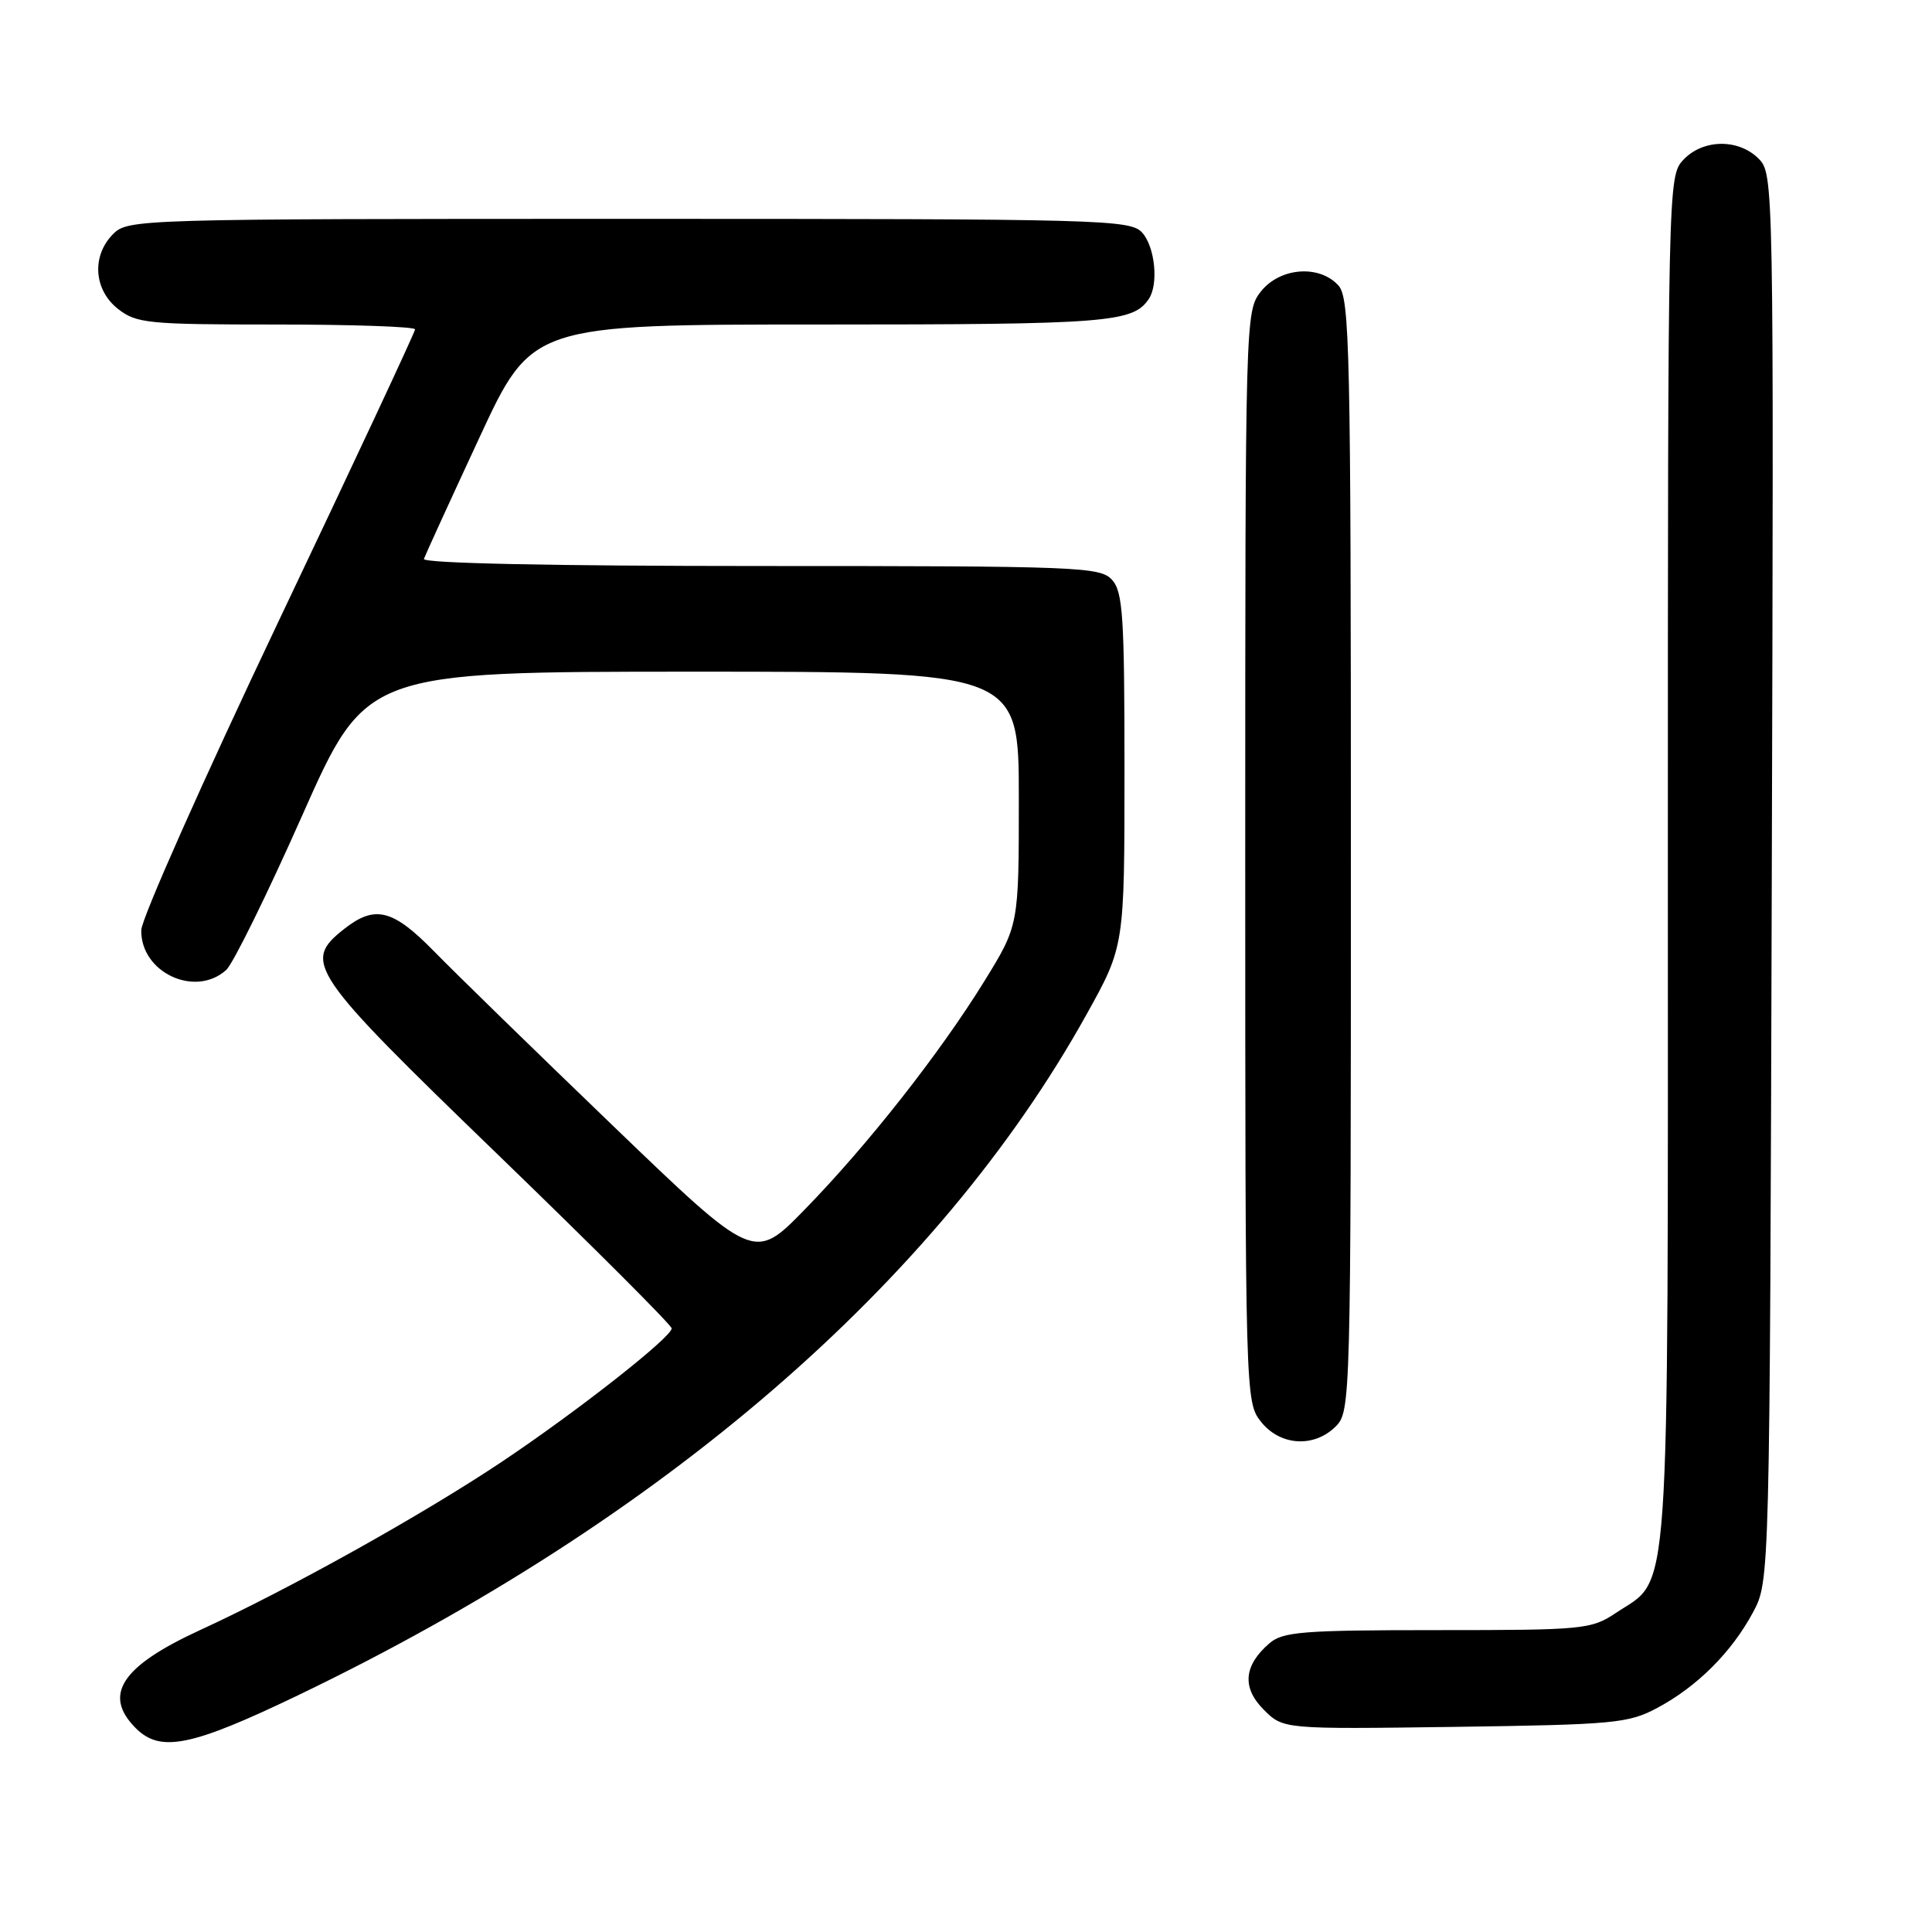 <?xml version="1.0" encoding="UTF-8" standalone="no"?>
<!DOCTYPE svg PUBLIC "-//W3C//DTD SVG 1.1//EN" "http://www.w3.org/Graphics/SVG/1.1/DTD/svg11.dtd" >
<svg xmlns="http://www.w3.org/2000/svg" xmlns:xlink="http://www.w3.org/1999/xlink" version="1.1" viewBox="0 0 256 256">
 <g >
 <path fill="currentColor"
d=" M 39.54 224.61 C 87.76 201.42 124.23 169.93 143.96 134.44 C 149.00 125.38 149.00 125.38 149.00 102.02 C 149.00 81.68 148.79 78.42 147.35 76.83 C 145.79 75.11 143.02 75.00 100.76 75.00 C 73.31 75.00 55.96 74.64 56.17 74.06 C 56.35 73.55 59.64 66.35 63.49 58.06 C 70.47 43.00 70.47 43.00 108.80 43.00 C 146.84 43.00 150.14 42.74 152.23 39.60 C 153.54 37.64 153.04 32.71 151.35 30.83 C 149.77 29.09 146.35 29.00 83.35 29.00 C 18.33 29.00 16.96 29.04 15.00 31.00 C 12.12 33.88 12.41 38.39 15.63 40.93 C 18.08 42.85 19.57 43.00 36.63 43.00 C 46.74 43.00 55.00 43.29 55.00 43.64 C 55.00 43.99 46.85 61.43 36.88 82.39 C 26.92 103.35 18.75 121.73 18.72 123.24 C 18.61 128.85 25.86 132.25 29.98 128.52 C 30.88 127.70 35.42 118.48 40.06 108.02 C 48.50 89.01 48.50 89.01 91.75 89.00 C 135.00 89.00 135.00 89.00 135.00 105.80 C 135.00 122.59 135.00 122.59 130.47 129.95 C 124.54 139.56 114.90 151.81 106.58 160.32 C 99.91 167.15 99.91 167.15 81.20 149.15 C 70.92 139.26 60.27 128.88 57.54 126.08 C 52.06 120.48 49.70 119.88 45.63 123.07 C 40.03 127.48 40.90 128.75 66.00 153.02 C 78.65 165.25 89.00 175.60 89.00 176.02 C 89.00 177.18 76.52 186.99 66.50 193.69 C 56.01 200.70 38.40 210.53 26.50 216.00 C 16.06 220.80 13.59 224.59 18.00 229.00 C 21.26 232.26 25.35 231.43 39.54 224.61 Z  M 219.63 226.29 C 224.90 223.47 229.47 218.90 232.29 213.63 C 234.50 209.50 234.50 209.50 234.77 116.27 C 235.04 23.88 235.02 23.02 233.02 21.02 C 230.34 18.34 225.62 18.42 223.04 21.19 C 221.02 23.36 221.00 24.18 221.00 113.94 C 221.00 214.95 221.42 208.84 214.10 213.73 C 210.85 215.90 209.84 216.00 190.46 216.00 C 172.62 216.00 169.98 216.21 168.20 217.75 C 164.79 220.70 164.54 223.63 167.46 226.55 C 170.04 229.13 170.04 229.13 192.77 228.82 C 213.98 228.52 215.78 228.35 219.63 226.29 Z  M 177.00 189.00 C 178.96 187.04 179.00 185.67 179.00 113.33 C 179.00 46.18 178.85 39.50 177.35 37.83 C 174.81 35.03 169.59 35.44 167.07 38.63 C 165.02 41.25 165.00 41.94 165.00 113.50 C 165.00 185.06 165.02 185.75 167.07 188.37 C 169.61 191.59 174.12 191.88 177.00 189.00 Z "/>
</g>
</svg>